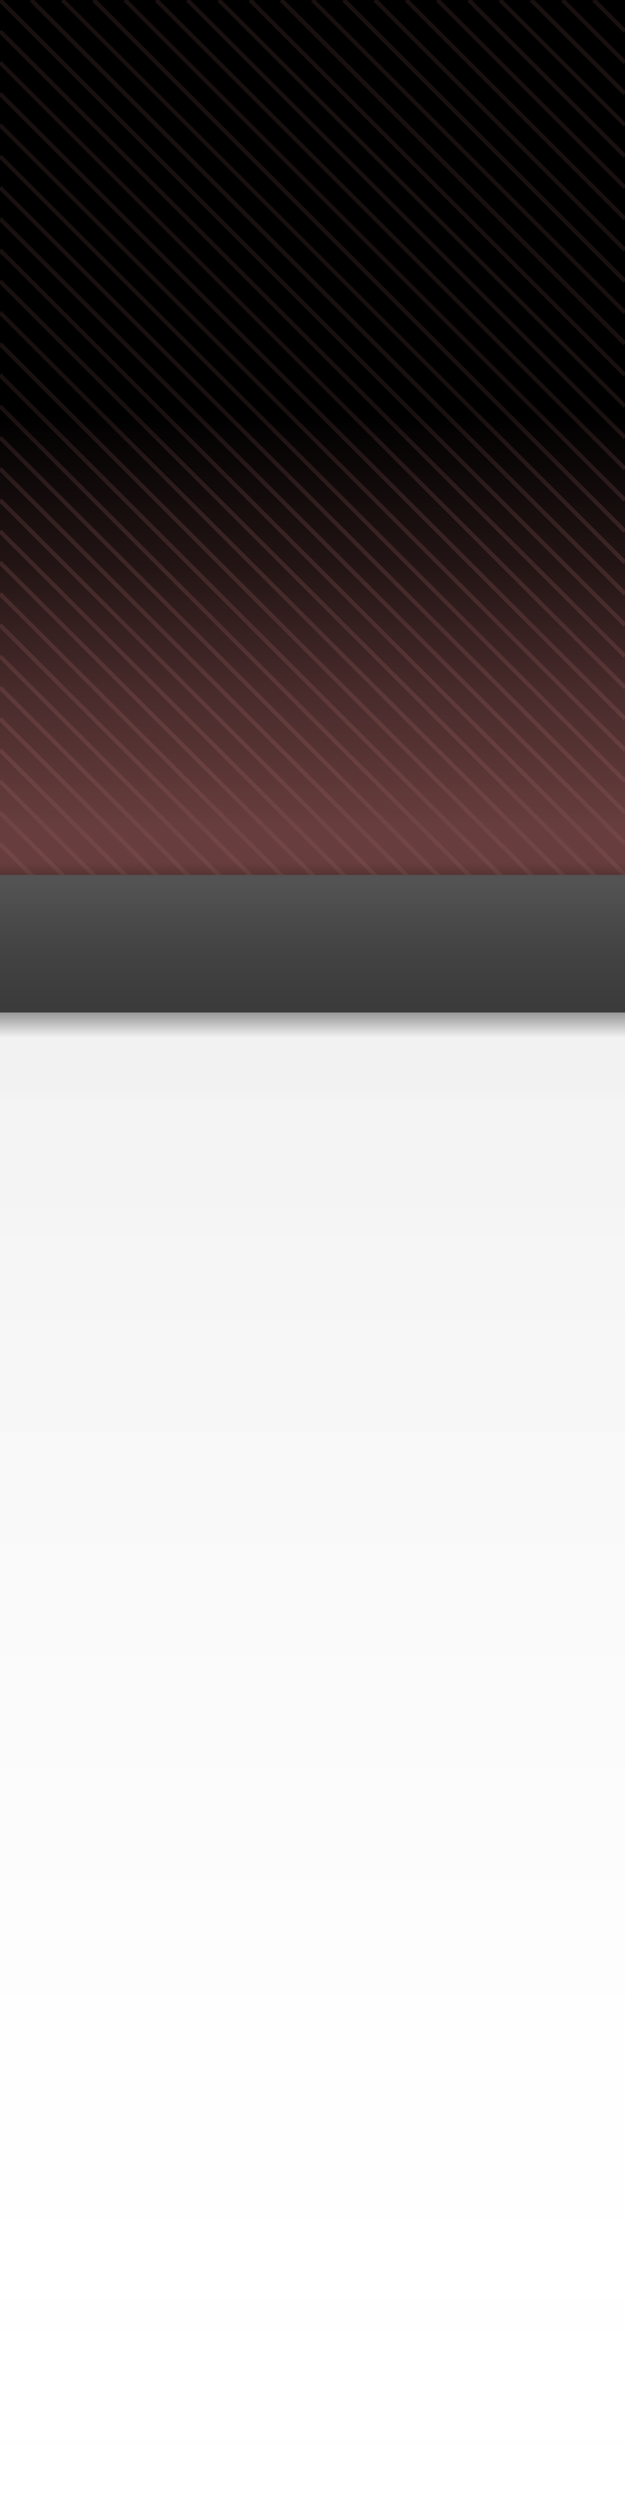 <?xml version="1.0" encoding="UTF-8"?>
<svg version="1.1" viewBox="0 0 100 400" xmlns="http://www.w3.org/2000/svg" xmlns:cc="http://creativecommons.org/ns#" xmlns:dc="http://purl.org/dc/elements/1.1/" xmlns:rdf="http://www.w3.org/1999/02/22-rdf-syntax-ns#" xmlns:xlink="http://www.w3.org/1999/xlink">
<defs>
<linearGradient id="c" x1="50" x2="50" y1="138" y2="400" gradientUnits="userSpaceOnUse">
<stop stop-opacity="0" offset="0"/>
<stop stop-opacity=".16" offset=".008"/>
<stop stop-opacity=".4" offset=".092"/>
<stop stop-opacity=".051" offset=".107"/>
<stop stop-color="#f9f9f9" stop-opacity="0" offset="1"/>
</linearGradient>
<linearGradient id="b" x1="50" x2="50" y1="141" y2="161" gradientUnits="userSpaceOnUse">
<stop stop-color="#535353" offset="0"/>
<stop stop-color="#4f4f4f" offset=".15"/>
<stop stop-color="#444" offset=".5"/>
<stop stop-color="#3e3e3e" offset=".818"/>
<stop stop-color="#3b3b3b" offset="1"/>
</linearGradient>
<linearGradient id="a" x1="50" x2="50" y2="132" gradientUnits="userSpaceOnUse">
<stop offset="0"/>
<stop offset=".5"/>
<stop stop-color="#221414" offset=".682"/>
<stop stop-color="#472a2a" offset=".833"/>
<stop stop-color="#673d3d" offset="1"/>
</linearGradient>
<linearGradient id="d" x1="50" x2="50" y1="135" y2="66" gradientUnits="userSpaceOnUse">
<stop stop-color="#734646" offset="0"/>
<stop stop-color="#623c3c" stop-opacity=".53" offset=".5"/>
<stop stop-color="#653e3e" stop-opacity=".25" offset="1"/>
</linearGradient>
</defs>
<rect width="100" height="141" fill="url(#a)" stroke-linejoin="round" stroke-width=".722" style="paint-order:stroke markers fill"/>
<path d="m0 0 100 100zm5 0 95 95zm5 0 90 90zm5 0 85 85zm5 0 80 80zm5 0 75 75zm5 0 70 70zm5 0 65 65zm5 0 60 60zm5 0 55 55zm5 0 50 50zm5 0 45 45zm5 0 40 40zm5 0 35 35zm5 0 30 30zm5 0 25 25zm5 0 20 20zm5 0 15 15zm5 0 10 10zm5 0 5 5zm-95 5 100 100zm0 5 100 100zm0 5 100 100zm0 5 100 100zm0 5 100 100zm0 5 100 100zm0 5 100 100zm0 5 100 100zm0 5 96 96zm0 5 91 91zm0 5 86 86zm0 5 81 81zm0 5 76 76zm0 5 71 71zm0 5 66 66zm0 5 61 61zm0 5 56 56zm0 5 51 51zm0 5 46 46zm0 5 41 41zm0 5 36 36zm0 5 31 31zm0 5 26 26zm0 5 21 21zm0 5 16 16zm0 5 11 11zm0 5 6 6z" fill="none" stroke="url(#d)" stroke-linecap="square" stroke-width=".67"/>
<g>
<path d="m0 137v262h100v-262z" fill="url(#c)" stroke-linejoin="round" stroke-width="2.314" style="paint-order:stroke markers fill"/>
</g>
<rect y="140" width="100" height="22" fill="url(#b)" stroke-linejoin="round" stroke-width=".722" style="paint-order:stroke markers fill"/>
</svg>
